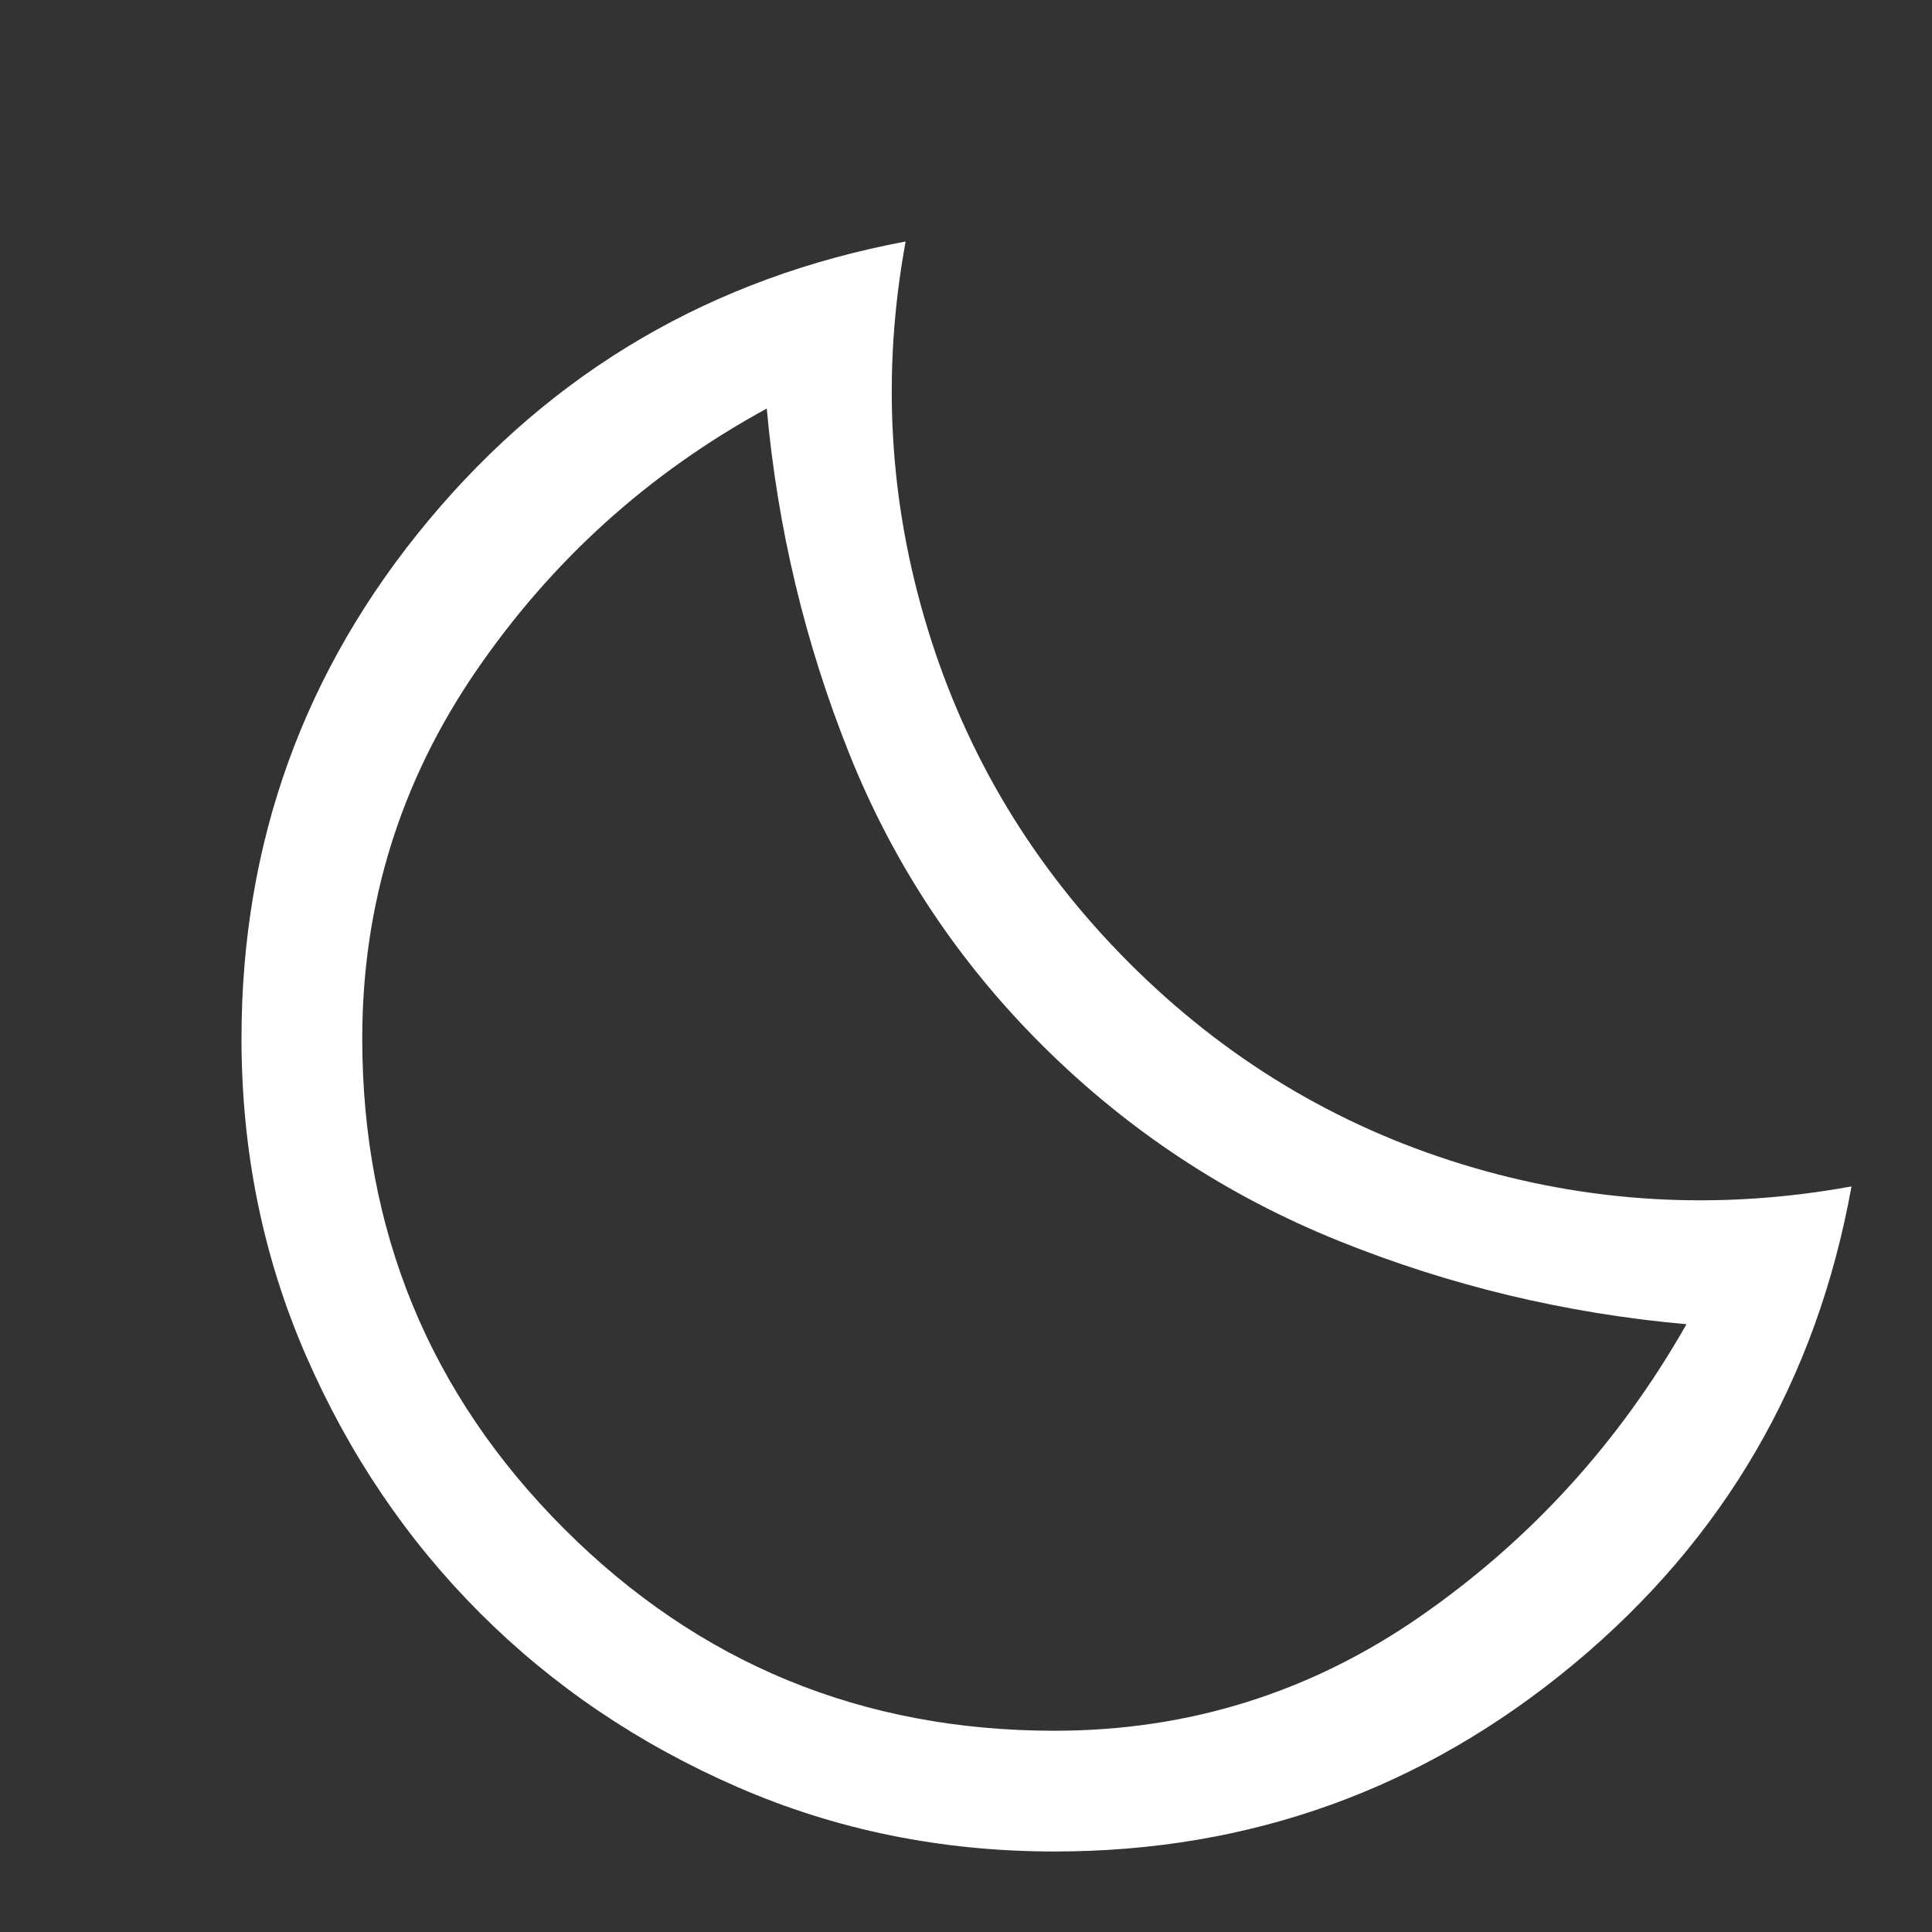<svg xmlns="http://www.w3.org/2000/svg" fill = 'white' height="48" viewBox="0 96 960 960" width="48"><rect x="0" y="96" width="960" height="960" fill="#333333" stroke="none"/><path d="M524 1016q-84 0-157.5-32t-128-86.5Q184 843 152 769.5T120 612q0-146 93-257.5T450 216q-18 98 11 192.635 29 94.635 100 165.736 71 71.101 165.5 100.143Q821 703.555 920 685.529q-26 144.206-138 237.338Q670 1016 524 1016Zm0-60q100 0 182-57t132-145q-90-8-173-41.5T518.5 616Q455 553 422 470.5T381 299q-88 48-144.5 130.5T180 612q0 143.333 100.333 243.667Q380.667 956 524 956Zm-6-340Z"/></svg>